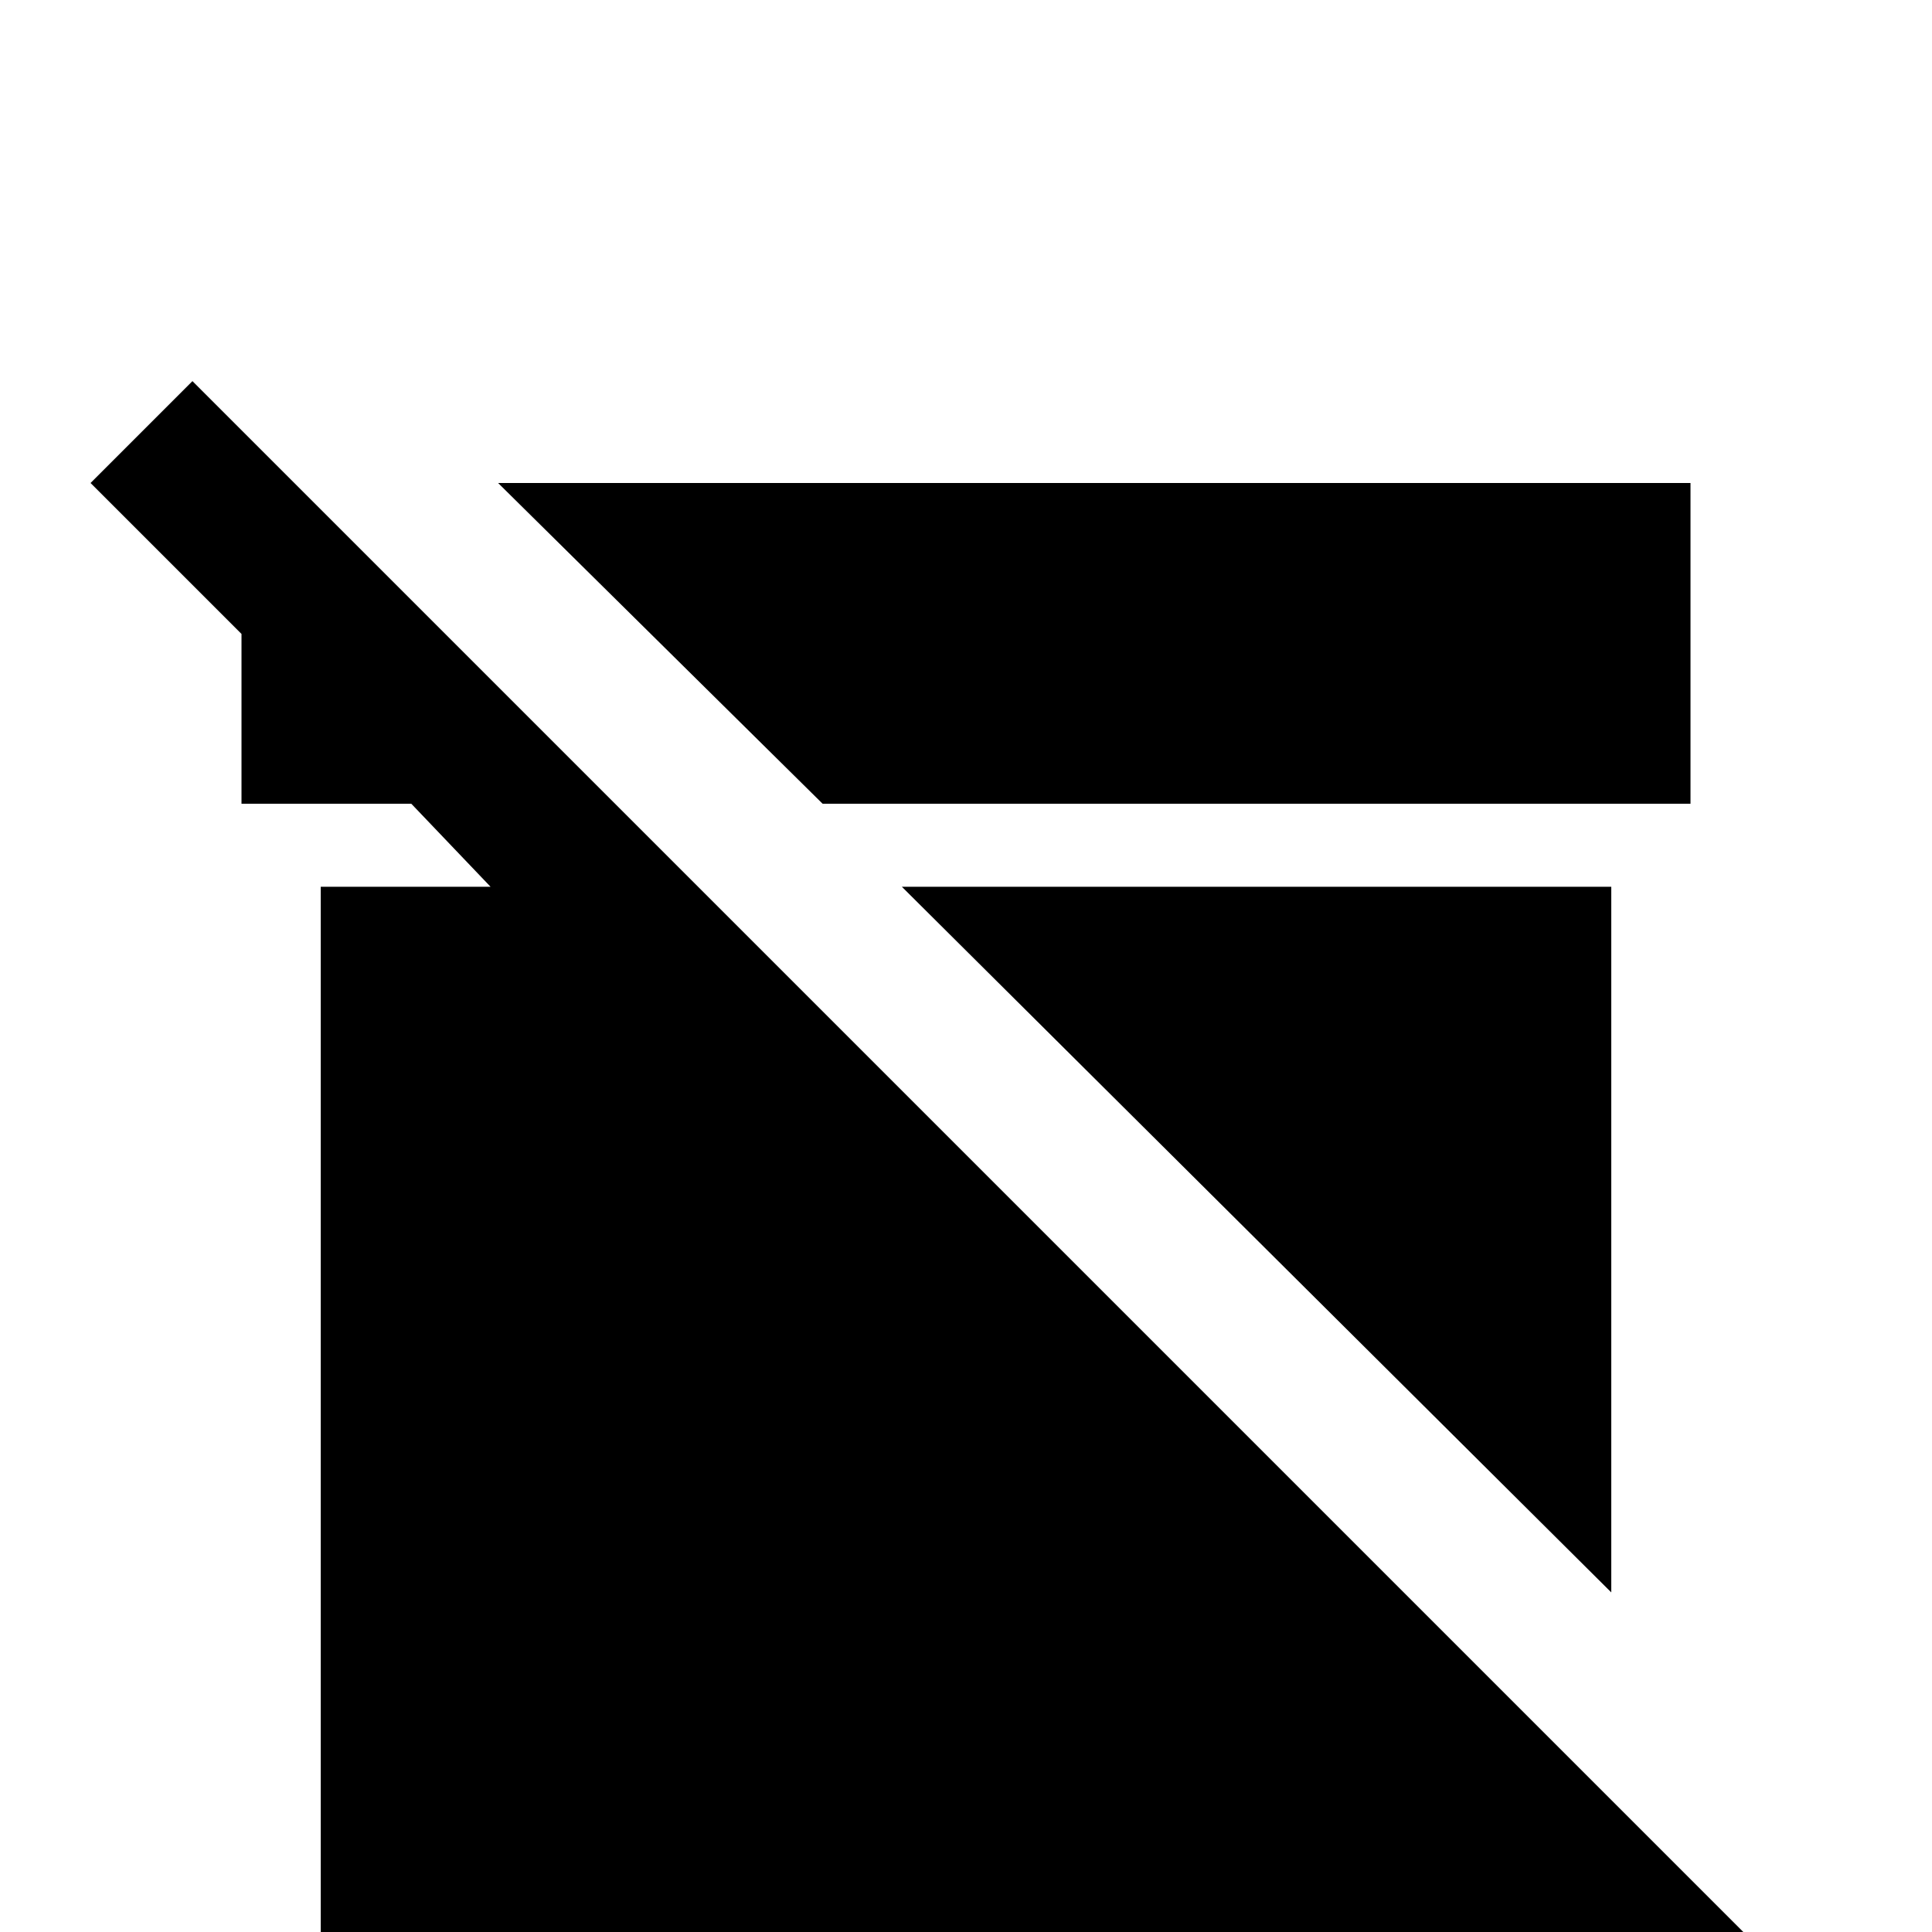 <svg xmlns="http://www.w3.org/2000/svg" viewBox="0 -512 512 512">
	<path fill="#000000" d="M218 -299L132 -384H448V-299ZM427 -277H239L427 -90ZM427 -35L51 -411L24 -384L64 -344V-299H109L130 -277H85V0H408L445 37L472 10Z"/>
</svg>